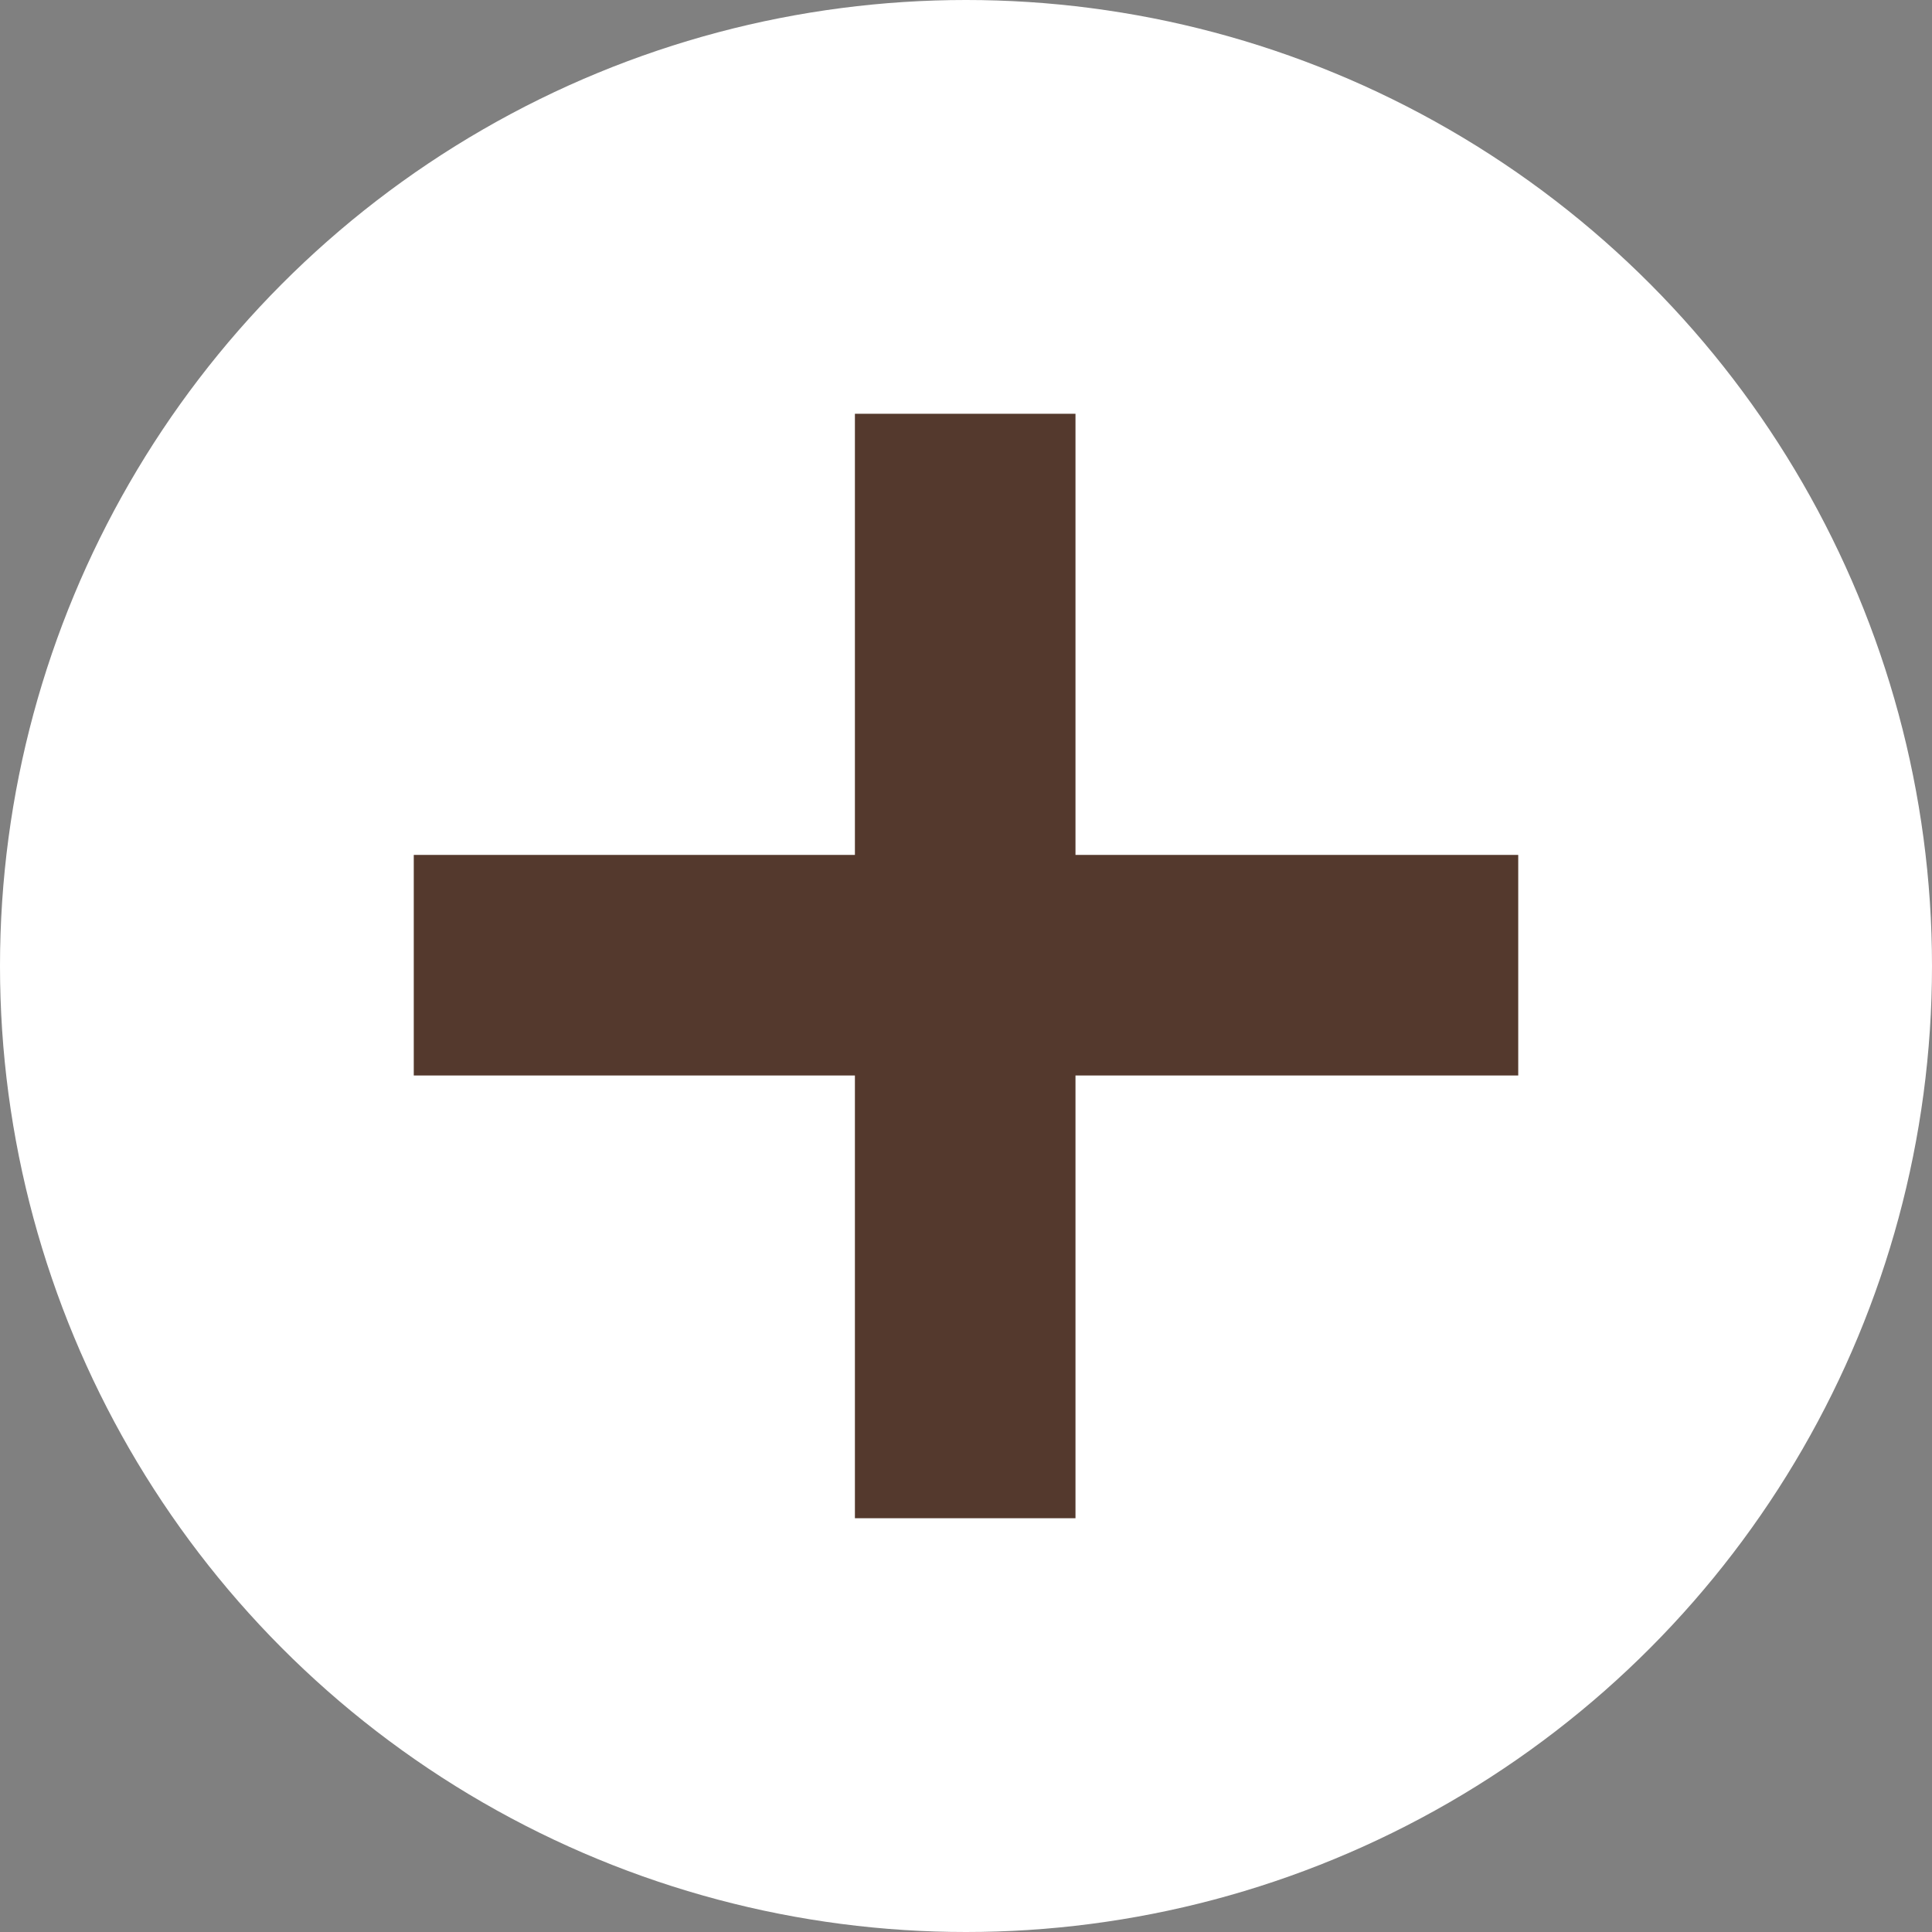 <?xml version="1.0" encoding="utf-8"?>
<!-- Generator: Adobe Illustrator 19.2.1, SVG Export Plug-In . SVG Version: 6.00 Build 0)  -->
<svg version="1.1" id="Layer_1" xmlns="http://www.w3.org/2000/svg" xmlns:xlink="http://www.w3.org/1999/xlink" x="0px" y="0px"
	 viewBox="0 0 120 120" style="enable-background:new 0 0 120 120;" xml:space="preserve">
<rect x="0" y="0" width="120" height="120" fill="#808080" stroke="none"/>
<style type="text/css">
	.st0{fill:#FFFFFF;}
	.st1{fill:#54392D;}
</style>
<g>
	<circle class="st0" cx="60" cy="60" r="60"/>
	<g>
		<g>
			<polygon class="st1" points="94.3,53.1 66.8,53.1 66.8,25.7 53.1,25.7 53.1,53.1 25.7,53.1 25.7,66.8 53.1,66.8 53.1,94.3 
				66.8,94.3 66.8,66.8 94.3,66.8 			"/>
		</g>
	</g>
</g>
</svg>
